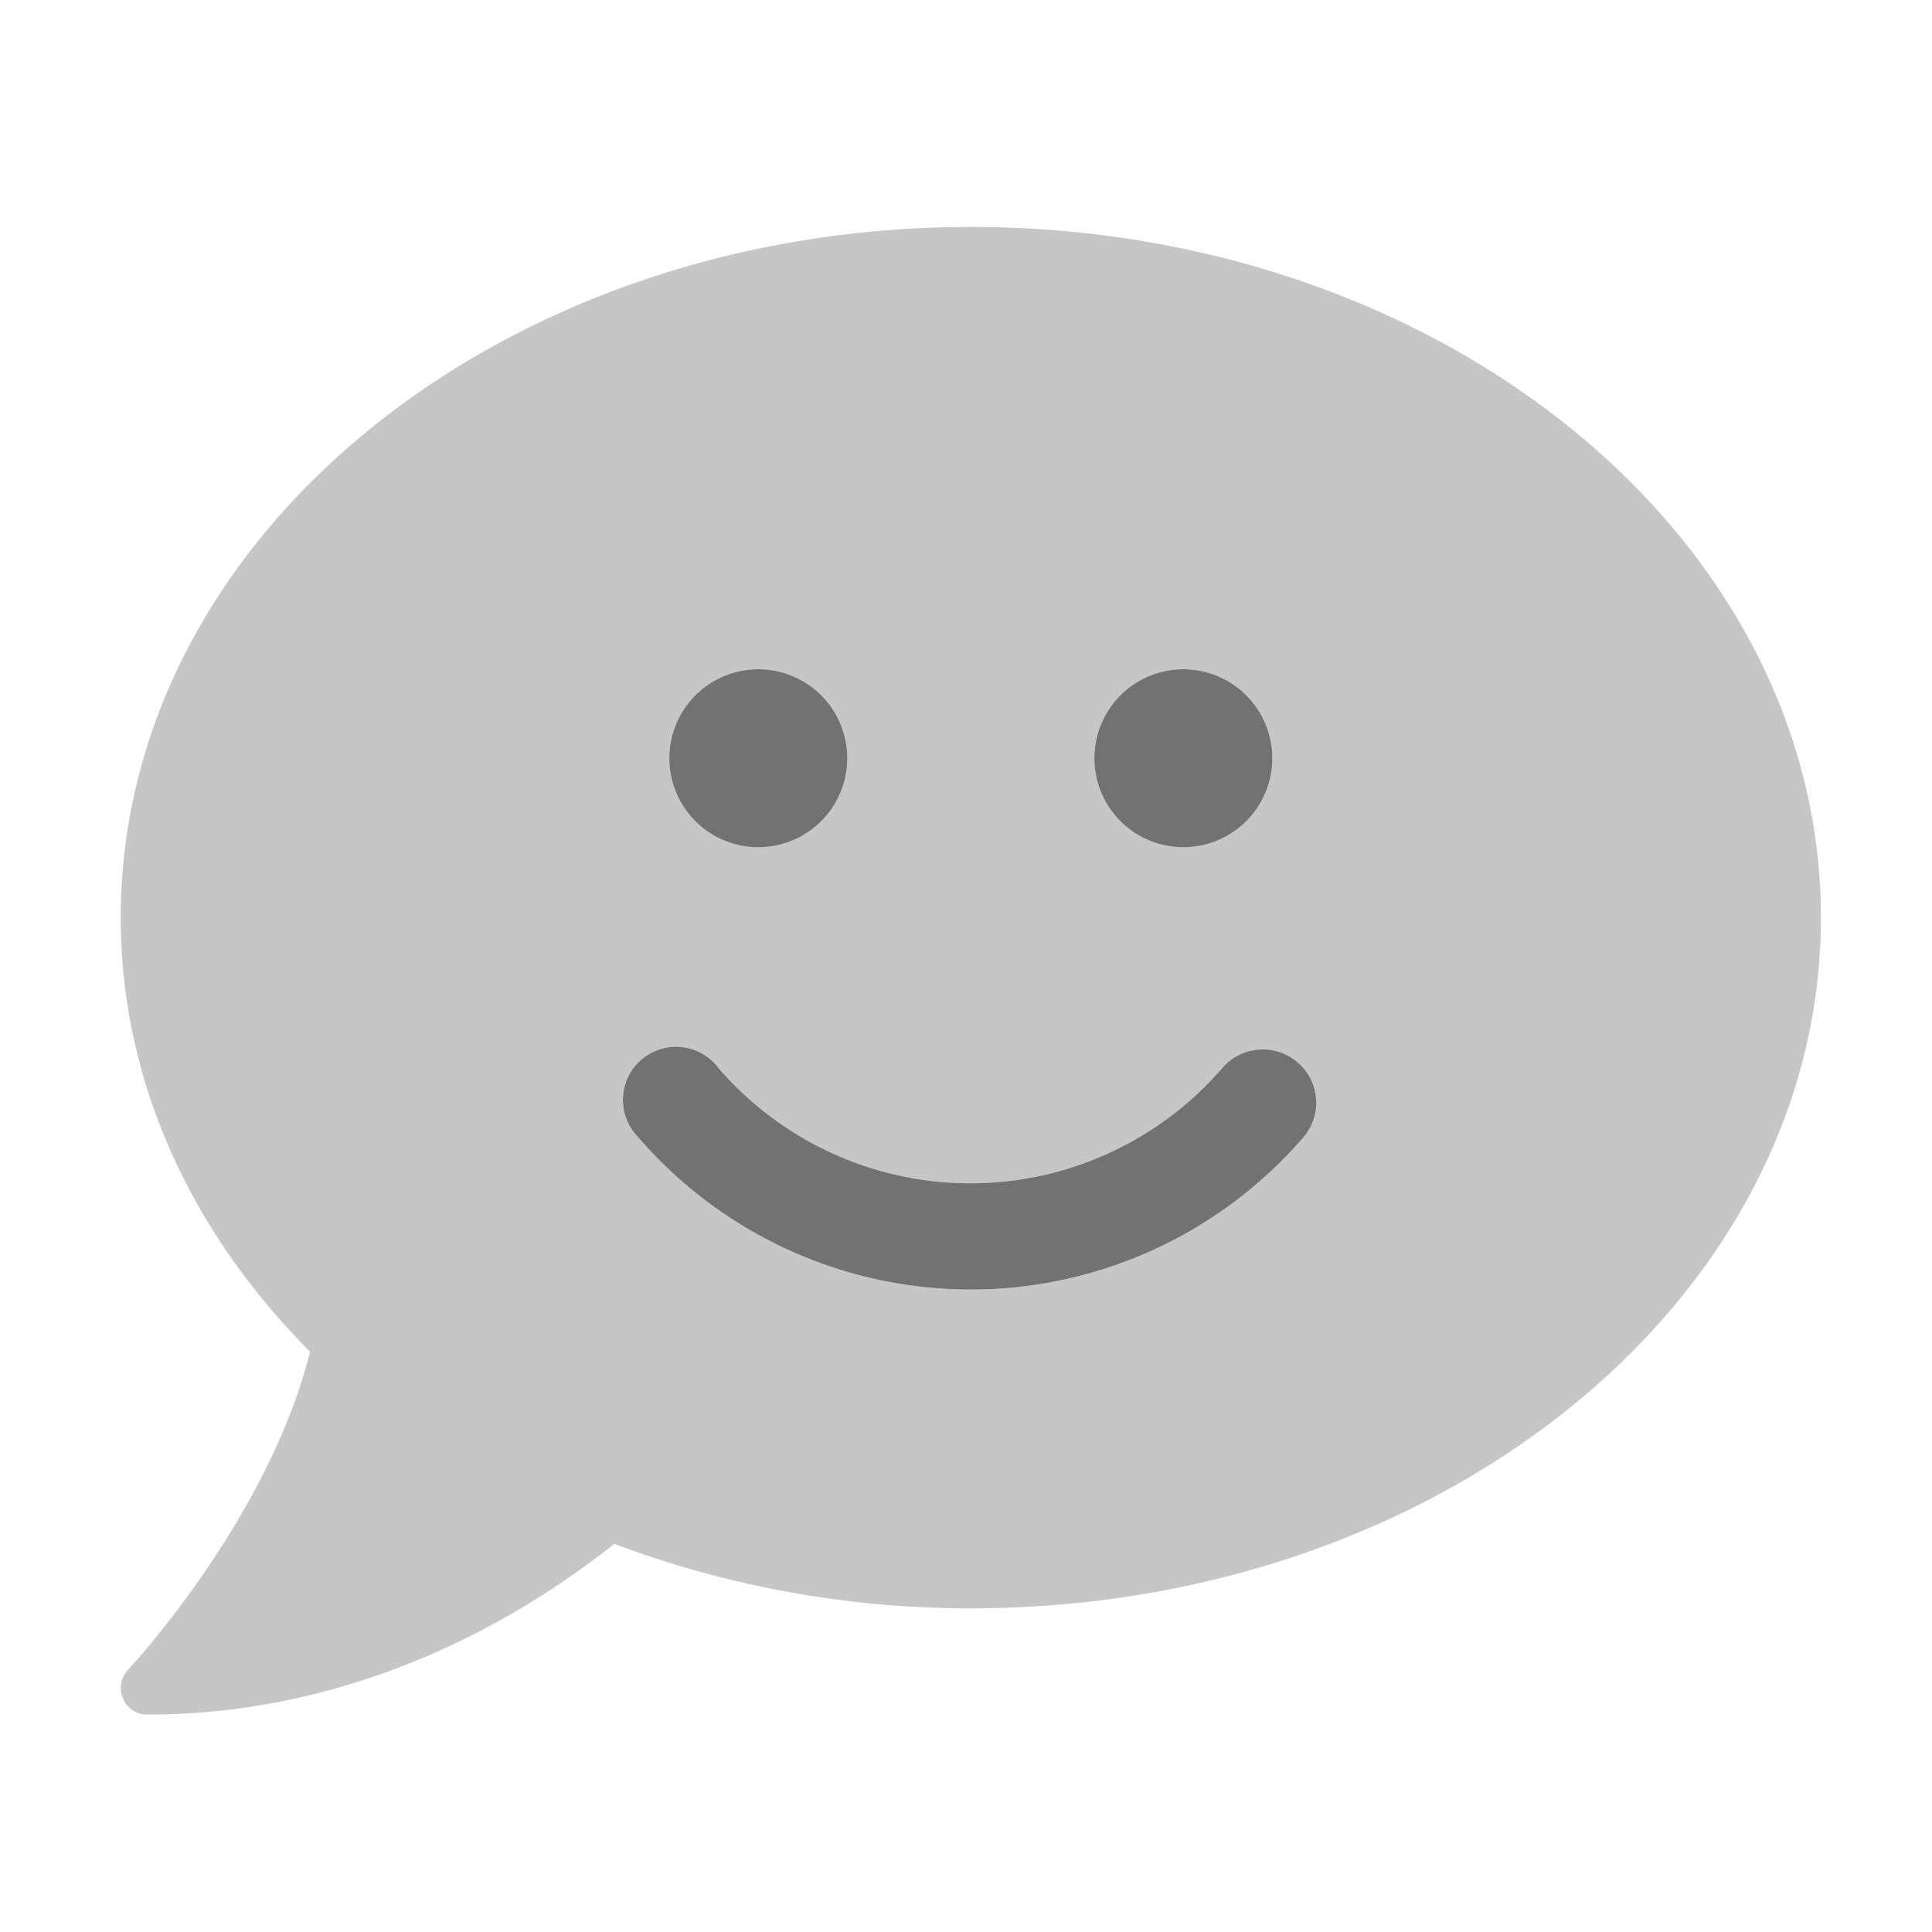 ﻿<?xml version='1.0' encoding='UTF-8'?>
<svg viewBox="-2 -1.999 32 32" xmlns="http://www.w3.org/2000/svg">
  <g transform="matrix(0.055, 0, 0, 0.055, 0, 0)">
    <defs>
      <style>.fa-secondary{opacity:.4}</style>
    </defs>
    <path d="M256, 32C114.6, 32 0, 125.1 0, 240C0, 289.6 21.4, 335 57, 370.7C44.5, 421.1 2.7, 466 2.2, 466.5A8 8 0 0 0 0.7, 475.2A7.83 7.83 0 0 0 8, 480C74.3, 480 124, 448.2 148.6, 428.6A305 305 0 0 0 256, 448C397.4, 448 512, 354.9 512, 240C512, 125.1 397.4, 32 256, 32zM320, 165.2A26.8 26.8 0 1 1 293.2, 192A26.8 26.8 0 0 1 320, 165.2zM192, 165.2A26.8 26.8 0 1 1 165.2, 192A26.8 26.8 0 0 1 192, 165.2zM356.2, 306.1A132.32 132.32 0 0 1 155.8, 306.1A16 16 0 1 1 180.1, 285.4A100.23 100.23 0 0 0 331.7, 285.3A16.07 16.07 0 0 1 356.2, 306.1z" fill="#727272" opacity="0.4" fill-opacity="1" class="Black" />
    <path d="M320, 218.8A26.8 26.8 0 1 0 293.2, 192A26.8 26.8 0 0 0 320, 218.8zM192, 218.8A26.8 26.8 0 1 0 165.2, 192A26.8 26.8 0 0 0 192, 218.8zM354.3, 283.5A16.11 16.11 0 0 0 331.7, 285.3A100.23 100.23 0 0 1 180.1, 285.4A16 16 0 1 0 155.8, 306.1A132.32 132.32 0 0 0 356.2, 306.1A16 16 0 0 0 354.3, 283.5z" fill="#727272" fill-opacity="1" class="Black" />
  </g>
</svg>